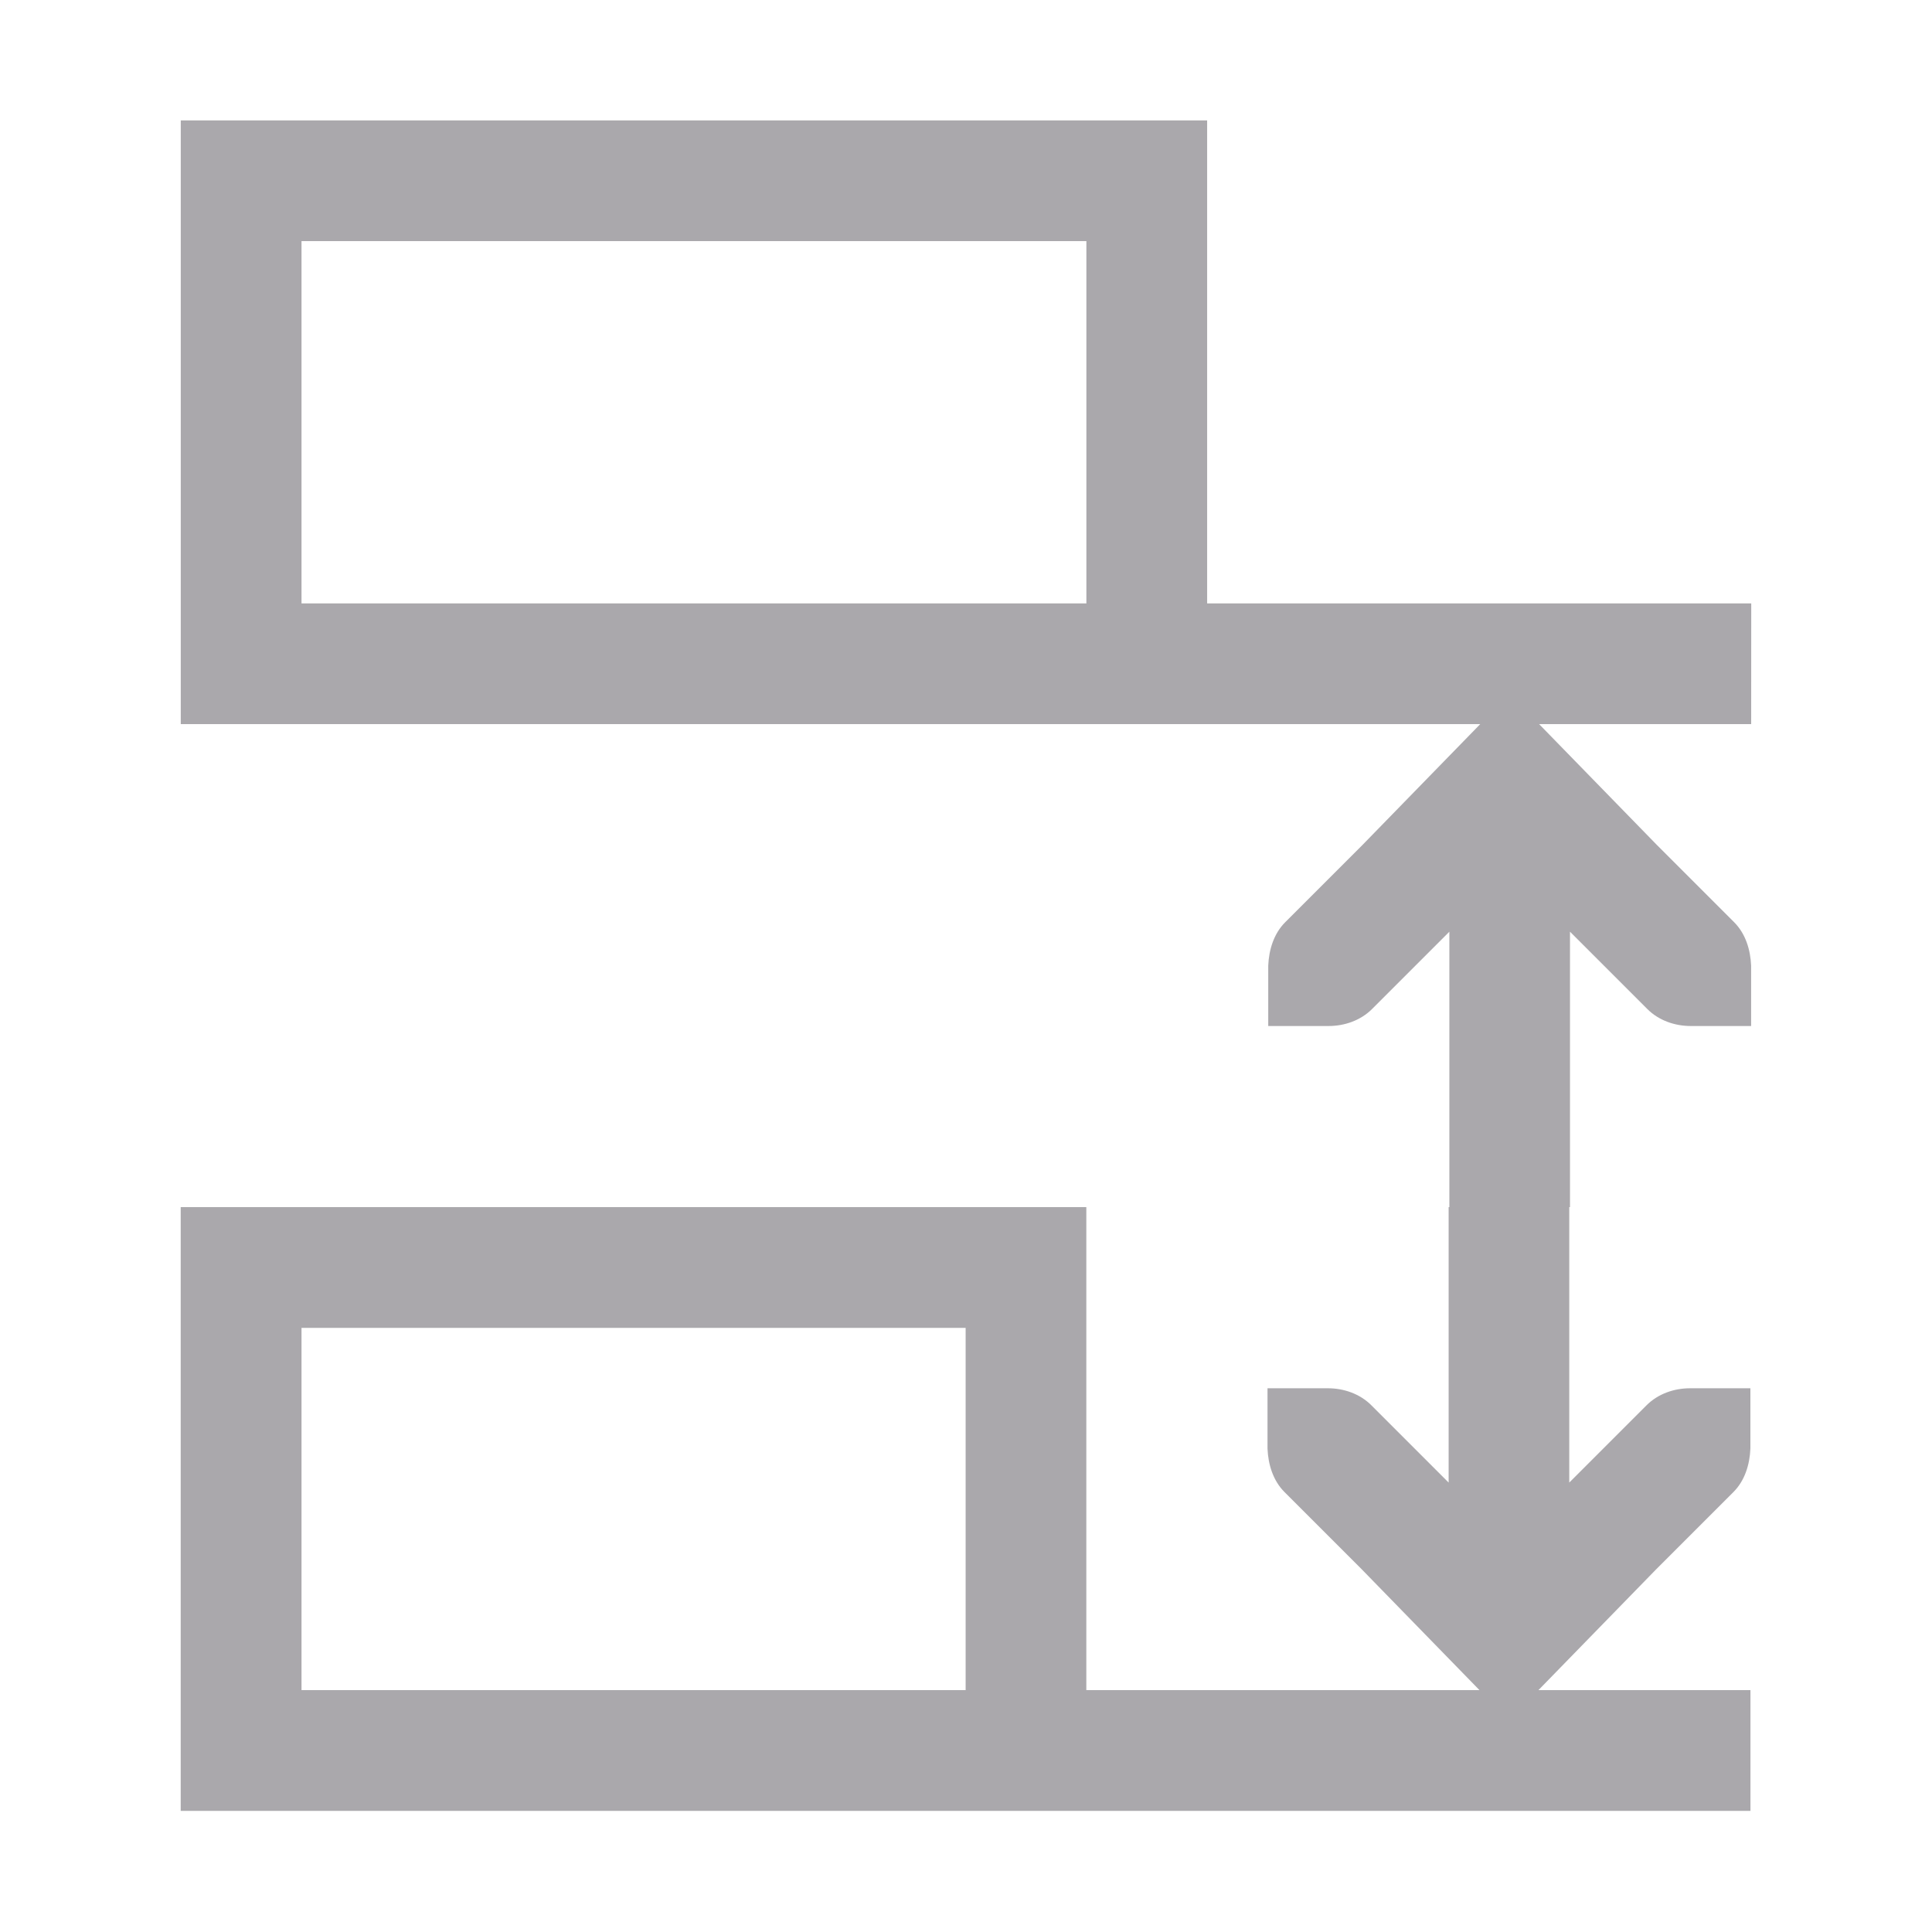 <svg height="32" viewBox="0 0 32 32" width="32" xmlns="http://www.w3.org/2000/svg"><path d="m29.006 9.994h-9.012v-8h-17v10h15.012 1.988 4.523l-1.949 2-1.281 1.281c-.188.188-.27.454-.281.719v1h1c.265 0.0.531-.093.719-.281l1.281-1.281v4.562h-.012v4.562l-1.281-1.281c-.188-.188-.453-.281-.719-.281h-1v1c.011.265.093.531.281.719l1.281 1.281 1.949 2h-6.512v-8h-15v10h15 11v-2h-3.512l1.949-2 1.281-1.281c.188-.188.27-.454.281-.719v-1h-1c-.265-0-.531.093-.719.281l-1.281 1.281v-4.562h.012v-4.562l1.281 1.281c.188.188.453.281.719.281h1v-1c-.011-.265-.093-.531-.281-.719l-1.281-1.281-1.949-2h3.512zm-11.012-6v6h-13v-6zm-2 18v6h-11v-6z" fill="#aaa8ac"/></svg>